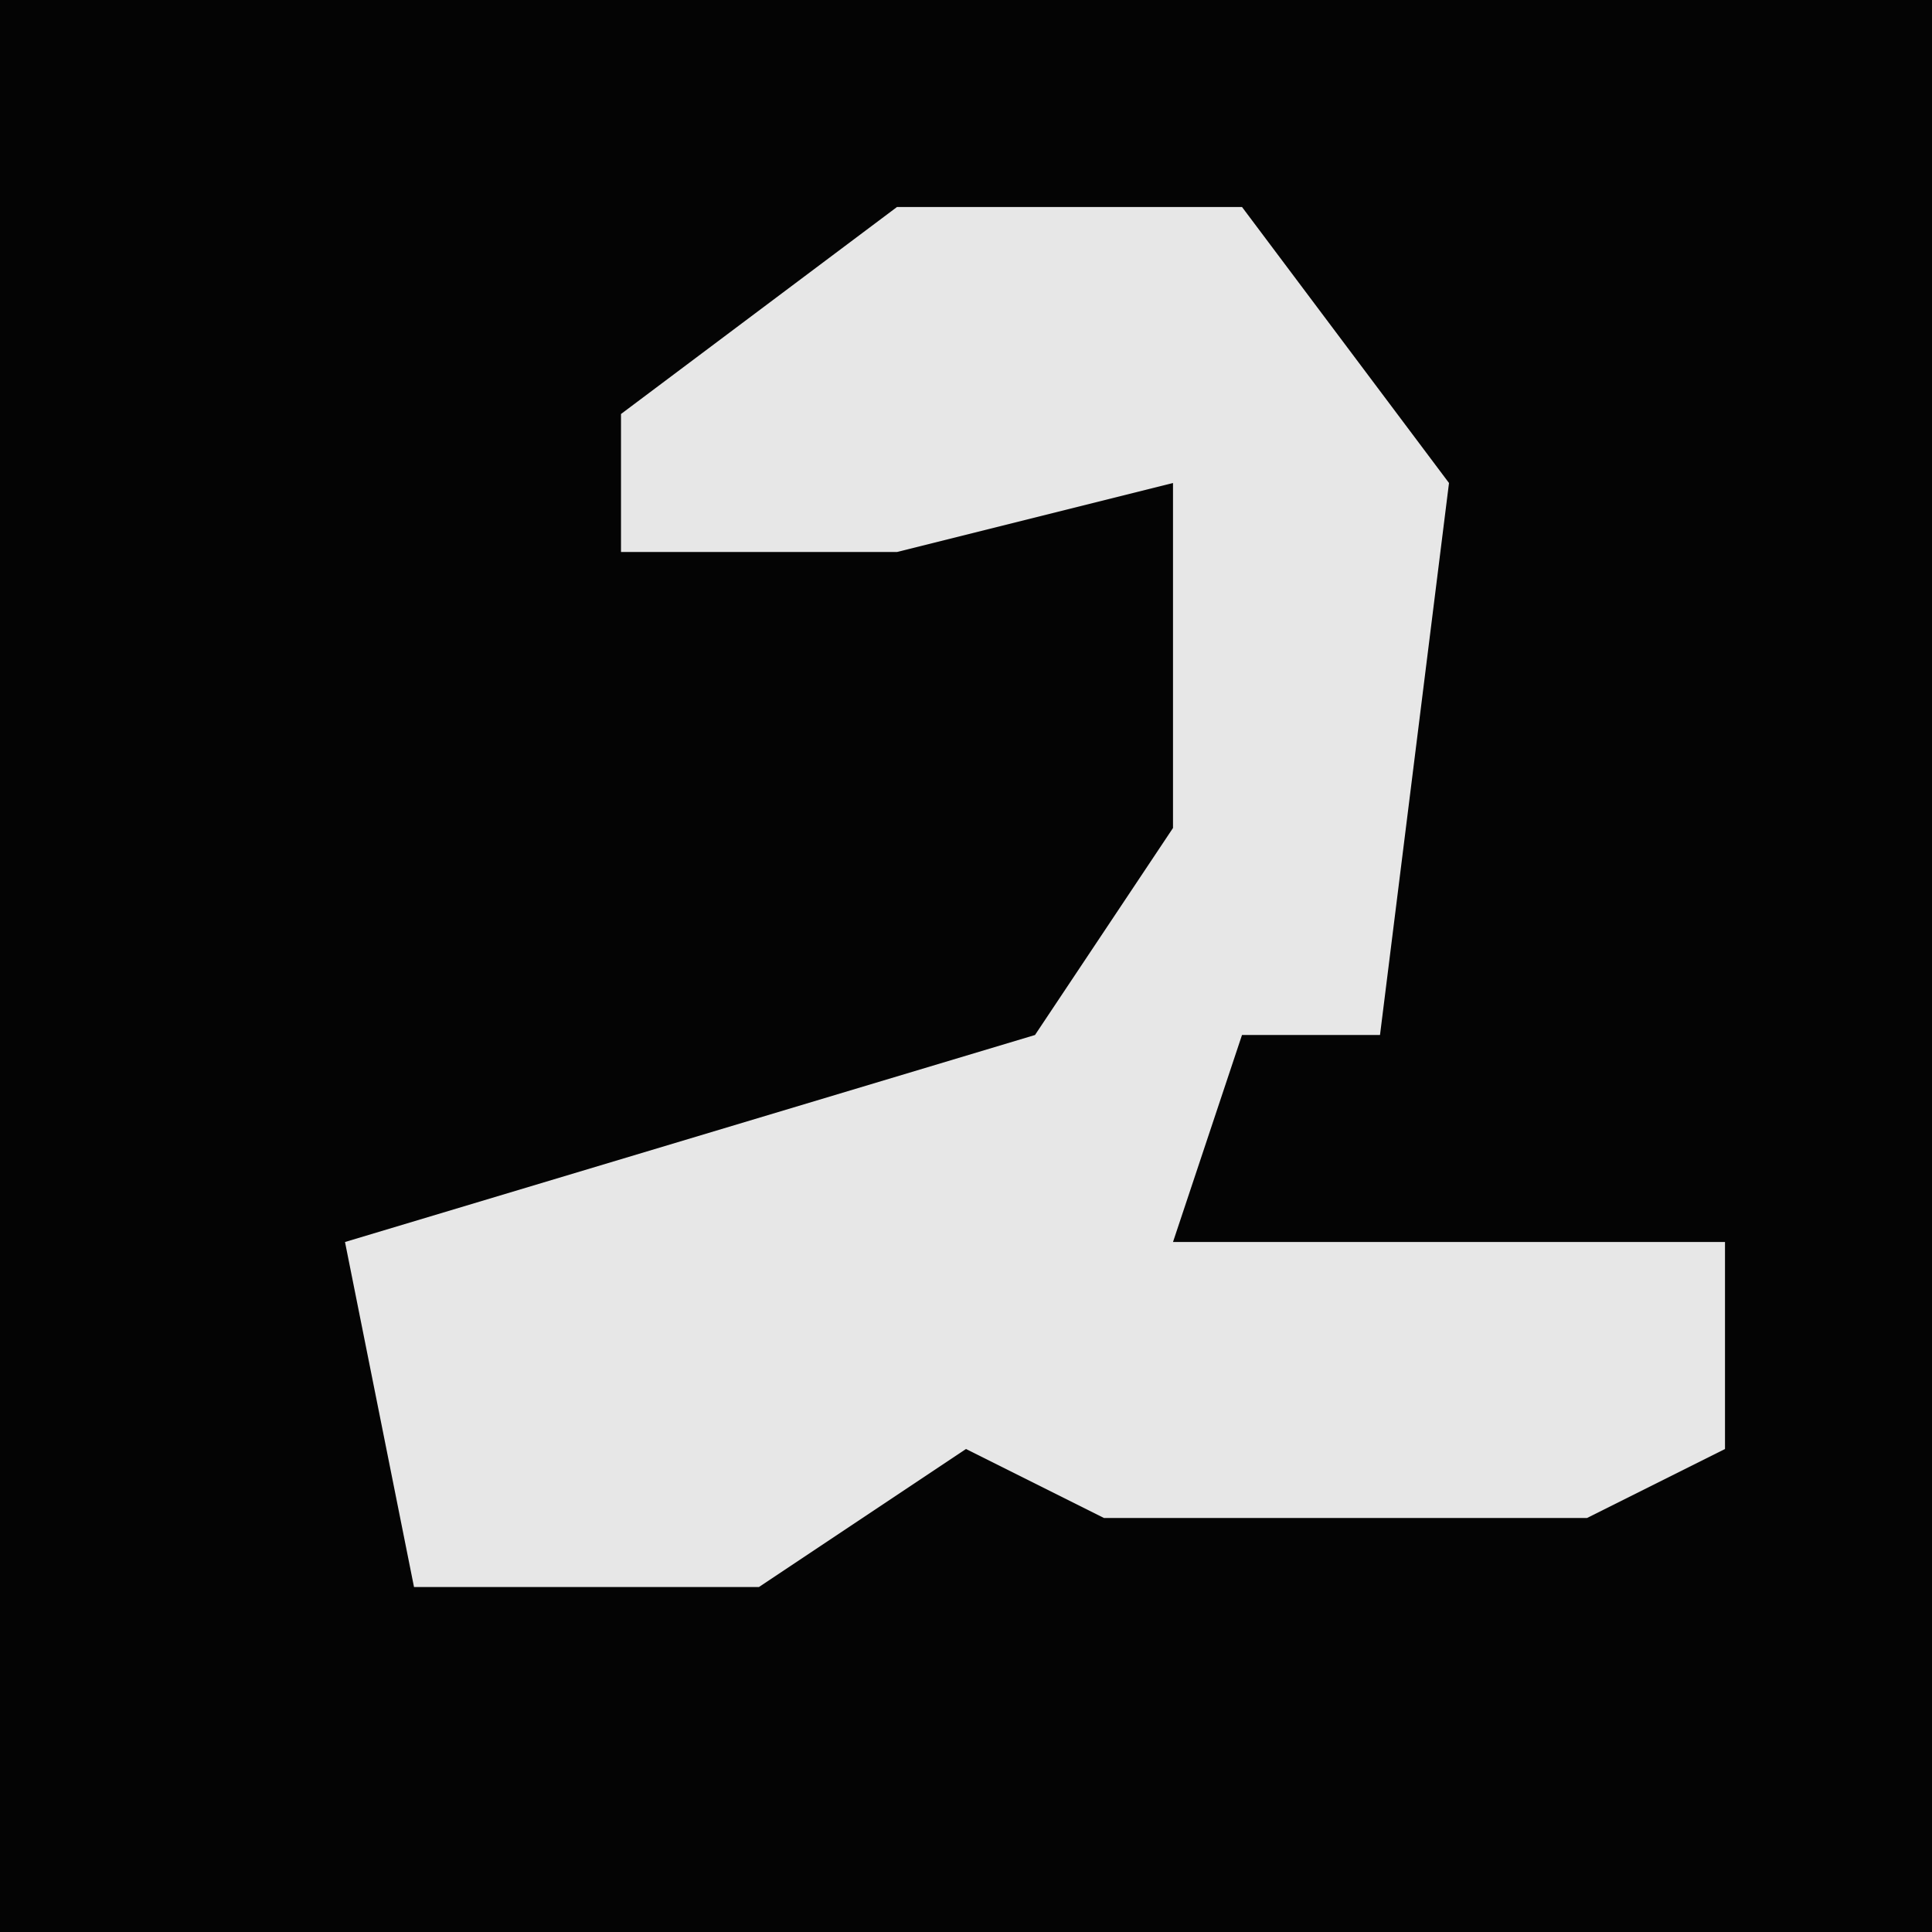 <?xml version="1.0" encoding="UTF-8"?>
<svg version="1.1" xmlns="http://www.w3.org/2000/svg" width="28" height="28">
<path d="M0,0 L28,0 L28,28 L0,28 Z " fill="#040404" transform="translate(0,0)"/>
<path d="M0,0 L5,0 L8,4 L7,12 L5,12 L4,15 L12,15 L12,18 L10,19 L3,19 L1,18 L-2,20 L-7,20 L-8,15 L2,12 L4,9 L4,4 L0,5 L-4,5 L-4,3 Z " fill="#E7E7E7" transform="translate(13,3)"/>
</svg>
